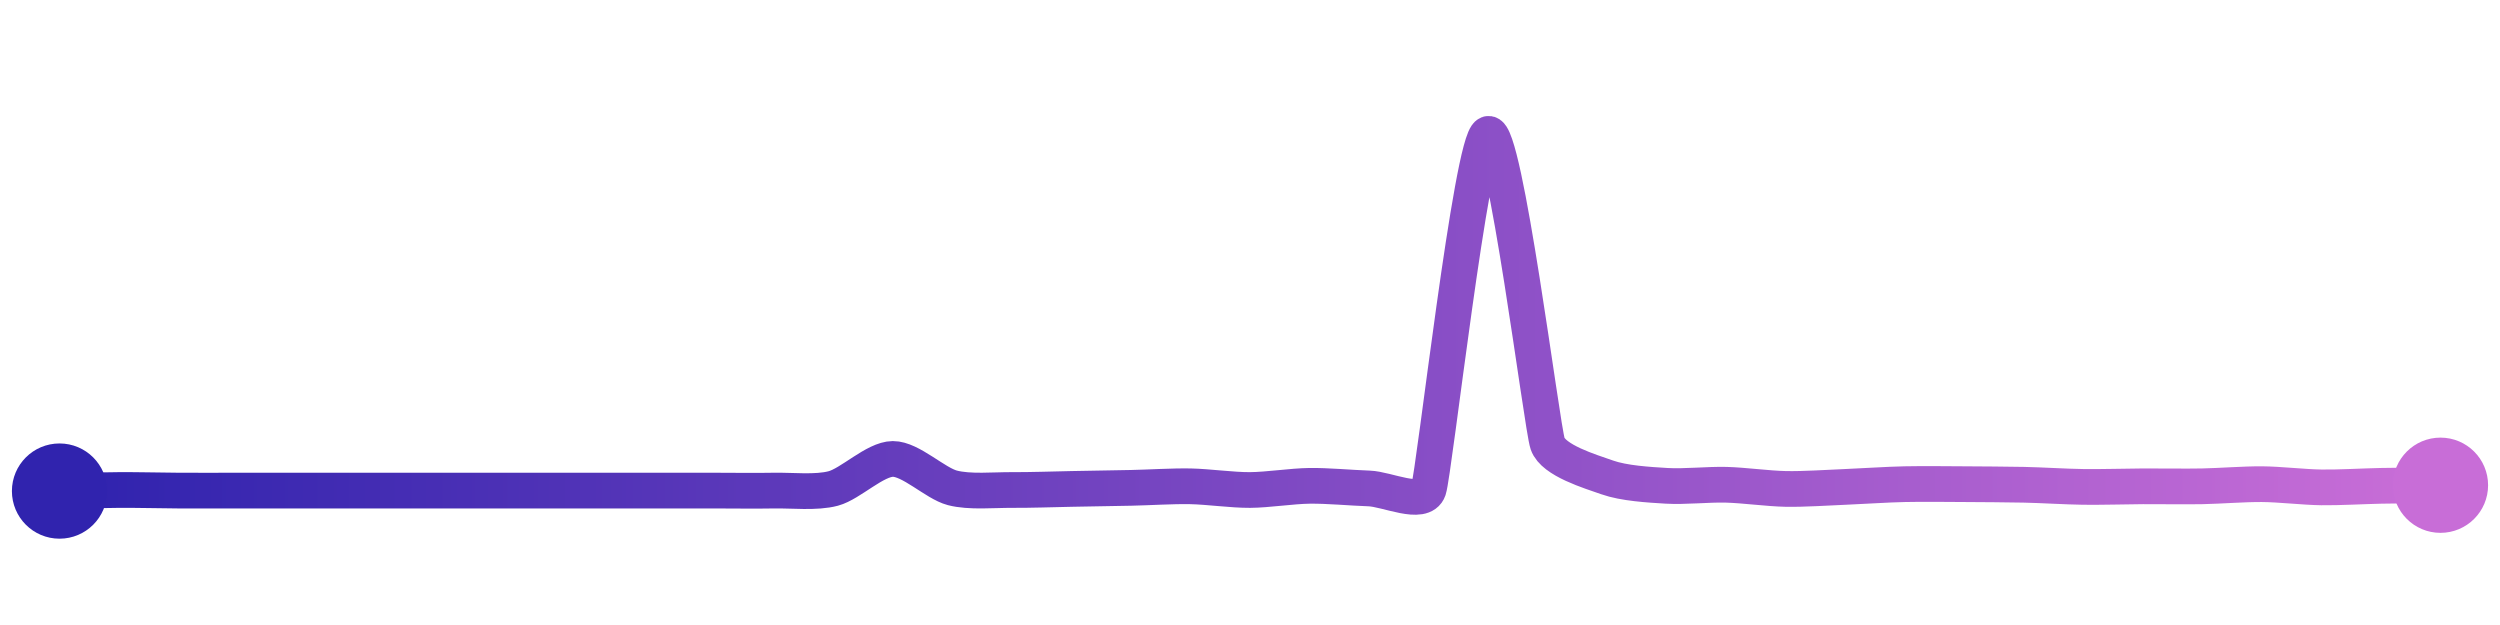 <svg width="200" height="50" viewBox="0 0 210 50" xmlns="http://www.w3.org/2000/svg">
    <defs>
        <linearGradient x1="0%" y1="0%" x2="100%" y2="0%" id="a">
            <stop stop-color="#3023AE" offset="0%"/>
            <stop stop-color="#C86DD7" offset="100%"/>
        </linearGradient>
    </defs>
    <path stroke="url(#a)"
          stroke-width="3"
          stroke-linejoin="round"
          stroke-linecap="round"
          d="M5 40 C 6.5 39.97, 8.5 39.92, 10 39.91 S 13.5 39.95, 15 39.96 S 18.5 39.96, 20 39.96 S 23.5 39.96, 25 39.96 S 28.5 39.96, 30 39.96 S 33.5 39.96, 35 39.96 S 38.5 39.96, 40 39.96 S 43.5 39.96, 45 39.96 S 48.5 39.96, 50 39.96 S 53.5 39.96, 55 39.96 S 58.5 39.96, 60 39.96 S 63.5 39.99, 65 39.96 S 68.55 40.17, 70 39.78 S 73.5 37.31, 75 37.3 S 78.55 39.35, 80 39.73 S 83.5 39.9, 85 39.91 S 88.5 39.85, 90 39.82 S 93.5 39.76, 95 39.73 S 98.5 39.57, 100 39.6 S 103.5 39.92, 105 39.91 S 108.5 39.58, 110 39.56 S 113.5 39.73, 115 39.78 S 119.52 41.29, 120 39.87 S 123.6 10.54, 125 10 S 129.51 34.6, 130 36.02 S 133.59 38.35, 135 38.85 S 138.5 39.47, 140 39.56 S 143.5 39.43, 145 39.47 S 148.5 39.79, 150 39.82 S 153.5 39.71, 155 39.65 S 158.5 39.45, 160 39.42 S 163.5 39.41, 165 39.42 S 168.5 39.44, 170 39.47 S 173.5 39.63, 175 39.65 S 178.5 39.61, 180 39.6 S 183.5 39.63, 185 39.6 S 188.5 39.41, 190 39.42 S 193.5 39.67, 195 39.69 S 198.5 39.59, 200 39.56 S 203.5 39.52, 205 39.51"
          fill="none"/>
    <circle r="4" cx="5" cy="40" fill="#3023AE"/>
    <circle r="4" cx="205" cy="39.51" fill="#C86DD7"/>      
</svg>